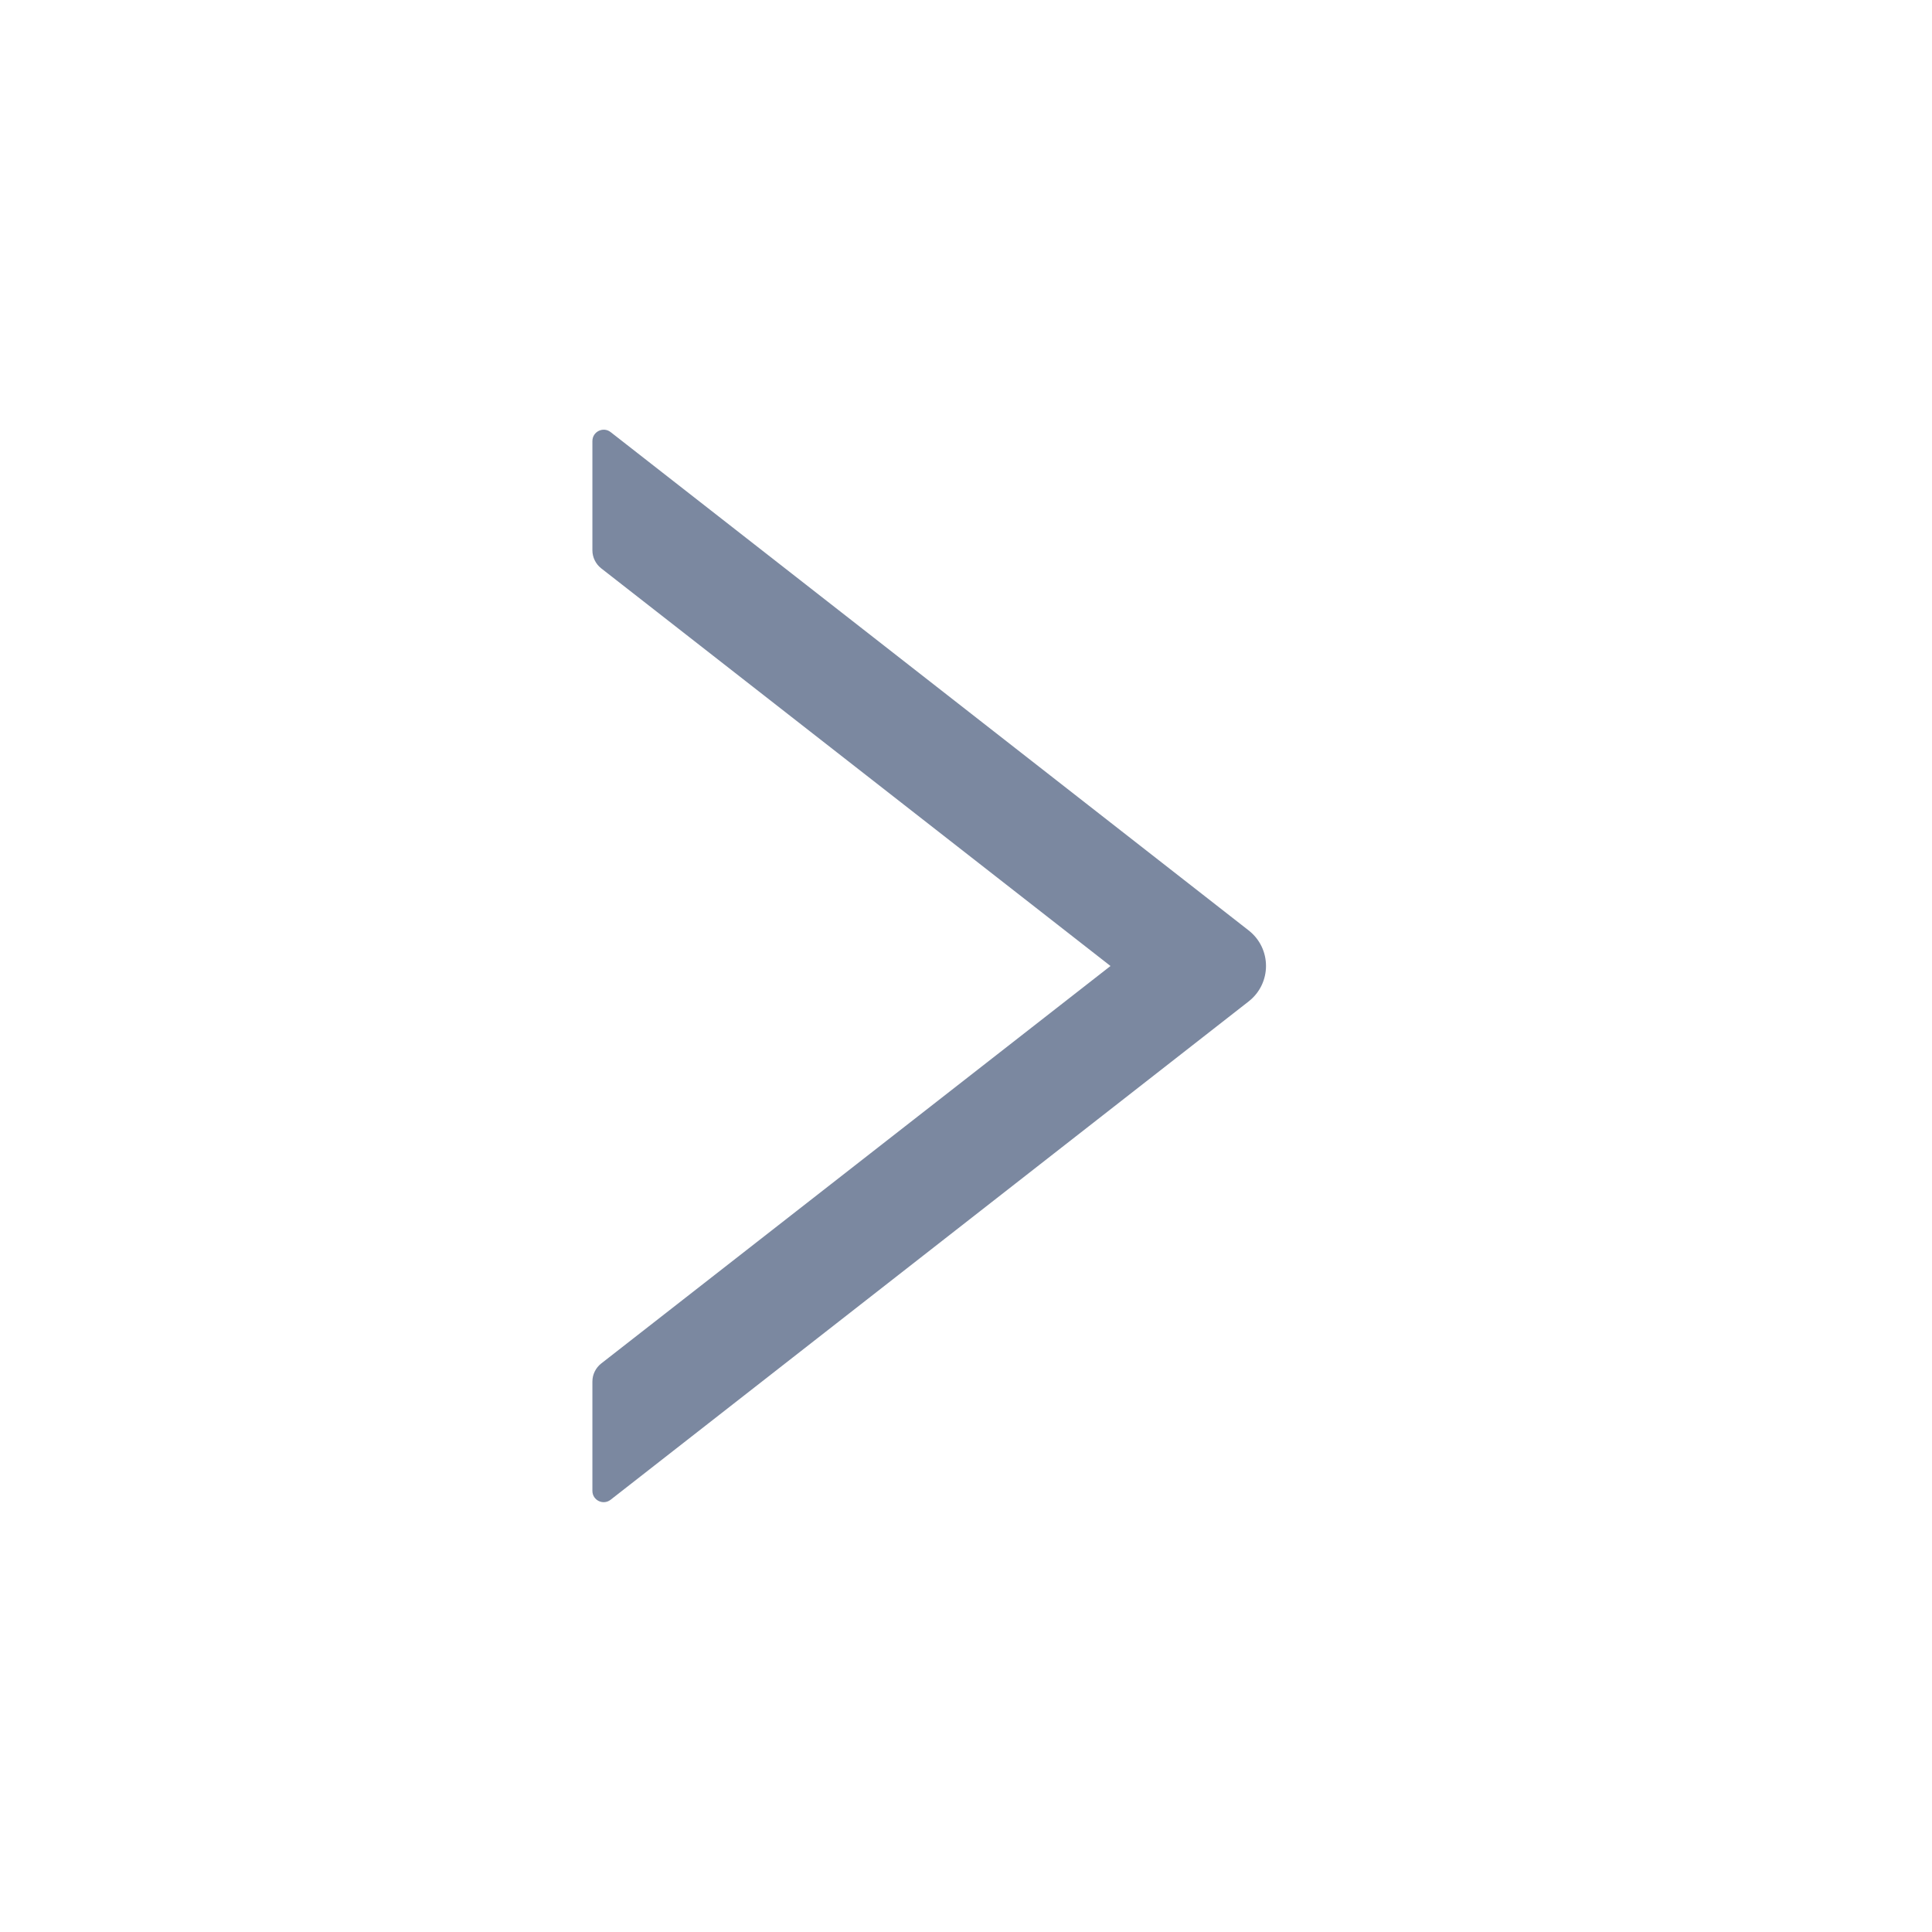 <?xml version="1.0" encoding="UTF-8"?>
<svg width="24px" height="24px" viewBox="0 0 24 24" version="1.1" xmlns="http://www.w3.org/2000/svg" xmlns:xlink="http://www.w3.org/1999/xlink">
    <title>right-outlined</title>
    <g id="职教大班课v2.7" stroke="none" stroke-width="1" fill="none" fill-rule="evenodd">
        <g id="v2.7-设置页面" transform="translate(-335, -79)" fill="#7B88A0" fill-rule="nonzero">
            <g id="编组备份" transform="translate(0, 79)">
                <g id="right-outlined" transform="translate(335, 0)">
                    <rect id="矩形" opacity="0" x="0" y="0" width="24" height="24"></rect>
                    <path d="M15.727,6.837 L15.727,5.479 C15.727,5.361 15.591,5.296 15.5,5.368 L7.576,11.557 C7.287,11.782 7.287,12.216 7.576,12.441 L15.5,18.63 C15.593,18.703 15.727,18.637 15.727,18.52 L15.727,17.161 C15.727,17.075 15.686,16.992 15.619,16.939 L9.291,12 L15.619,7.059 C15.686,7.006 15.727,6.923 15.727,6.837 Z" id="路径" transform="translate(11.543, 11.999) scale(-1, 1) translate(-11.543, -11.999) "></path>
                </g>
            </g>
        </g>
    </g>
</svg>